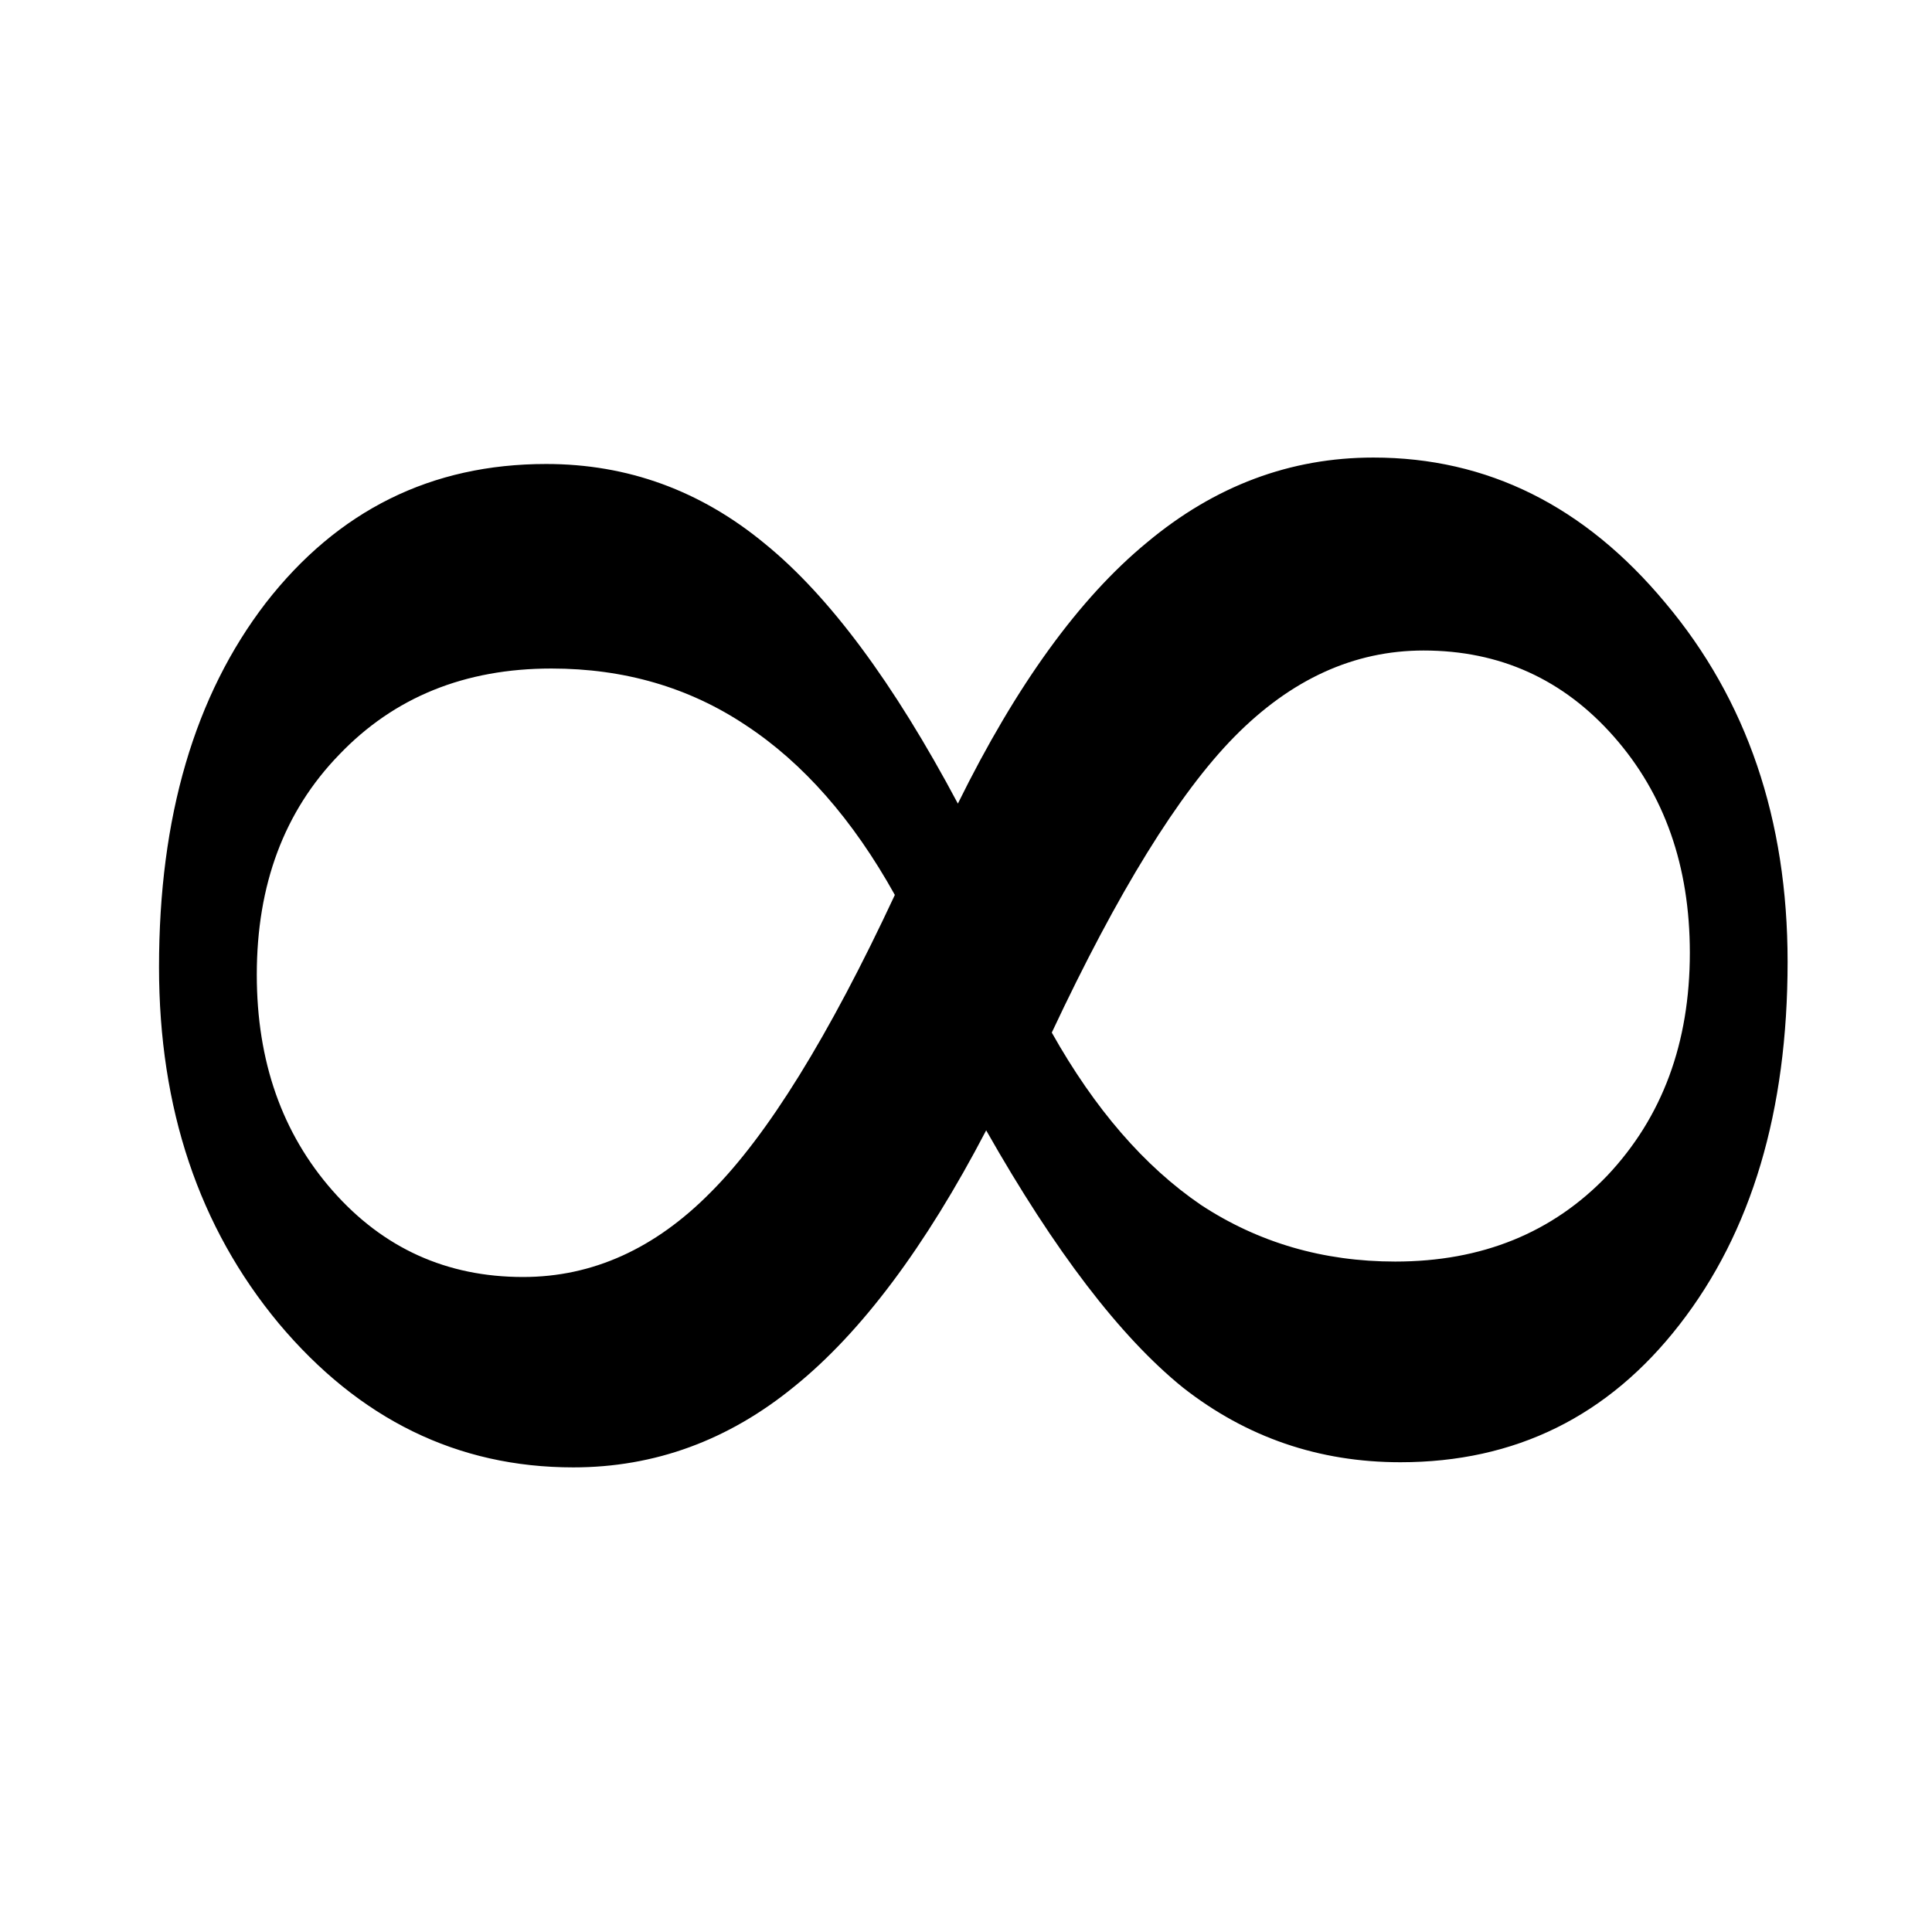 <?xml version="1.0" encoding="UTF-8" standalone="no"?>
<!-- Created with Inkscape (http://www.inkscape.org/) -->

<svg
   xmlns:dc="http://purl.org/dc/elements/1.1/"
   xmlns:cc="http://creativecommons.org/ns#"
   xmlns:rdf="http://www.w3.org/1999/02/22-rdf-syntax-ns#"
   xmlns:svg="http://www.w3.org/2000/svg"
   xmlns="http://www.w3.org/2000/svg"
   xmlns:xlink="http://www.w3.org/1999/xlink"
   xmlns:sodipodi="http://sodipodi.sourceforge.net/DTD/sodipodi-0.dtd"
   xmlns:inkscape="http://www.inkscape.org/namespaces/inkscape"
   width="330"
   height="330"
   sodipodi:version="0.32"
   inkscape:version="0.47pre4 r22446"
   sodipodi:docname="Infinite.svg"
   id="svg2"
   version="1.1">
  <sodipodi:namedview
     pagecolor="#ffffff"
     bordercolor="#666666"
     borderopacity="1"
     objecttolerance="10"
     gridtolerance="10"
     guidetolerance="10"
     inkscape:pageopacity="0"
     inkscape:pageshadow="2"
     inkscape:window-width="1280"
     inkscape:window-height="949"
     id="namedview12"
     showgrid="false"
     inkscape:zoom="1.6006326"
     inkscape:cx="177.2321"
     inkscape:cy="147.83986"
     inkscape:window-x="0"
     inkscape:window-y="25"
     inkscape:window-maximized="1"
     inkscape:current-layer="svg2" />
  <defs
     id="defs4">
    <linearGradient
       id="linearGradient5046">
      <stop
         style="stop-color:#c2f0ff;stop-opacity:1;"
         offset="0"
         id="stop5048" />
      <stop
         id="stop5056"
         offset="1"
         style="stop-color:#2424ff;stop-opacity:1;" />
    </linearGradient>
    <inkscape:perspective
       sodipodi:type="inkscape:persp3d"
       inkscape:vp_x="0 : 110 : 1"
       inkscape:vp_y="0 : 1000 : 0"
       inkscape:vp_z="330 : 110 : 1"
       inkscape:persp3d-origin="165 : 73.333333 : 1"
       id="perspective14" />
    <linearGradient
       inkscape:collect="always"
       xlink:href="#linearGradient5046"
       id="linearGradient5110"
       x1="-98.586"
       y1="25.121"
       x2="132.323"
       y2="25.121"
       gradientUnits="userSpaceOnUse" />
  </defs>
  <g
     transform="translate(2.162,53.152)"
     id="g8"
     style="fill:#000000;fill-opacity:1">
    <path
       style="fill:#000000;fill-opacity:1;stroke:none"
       d="m 177.49,123.22 c 7.324,13.037 15.82,22.852 25.488,29.443 9.814,6.445 20.874,9.668 33.179,9.668 14.795,8e-5 26.88,-4.907 36.255,-14.722 9.375,-9.961 14.062,-22.632 14.063,-38.013 -3.1e-4,-14.795 -4.322,-27.099 -12.964,-36.914 -8.643,-9.814 -19.483,-14.722 -32.52,-14.722 -11.866,1.88e-4 -22.632,4.907 -32.3,14.722 -9.522,9.668 -19.922,26.514 -31.201,50.537 M 150.684,99.709 c -7.178,-12.89 -15.674,-22.558 -25.488,-29.004 -9.668,-6.445 -20.728,-9.668 -33.179,-9.668 -14.795,1.85e-4 -26.88,4.907 -36.255,14.722 -9.375,9.668 -14.063,22.193 -14.063,37.573 -6.5e-5,14.795 4.321,27.1 12.964,36.914 8.643,9.815 19.482,14.722 32.52,14.722 11.865,9e-5 22.559,-4.834 32.08,-14.502 9.668,-9.668 20.141,-26.587 31.421,-50.757 m 15.601,40.21 c -10.401,19.922 -21.314,34.497 -32.739,43.726 -11.279,9.229 -23.877,13.843 -37.793,13.843 -19.776,5e-5 -36.548,-8.203 -50.317,-24.609 C 31.811,156.472 25,136.184 25,112.014 25,86.379 31.079,65.652 43.237,49.831 55.542,34.011 71.509,26.101 91.138,26.101 c 13.916,2.2e-4 26.367,4.541 37.354,13.623 10.986,8.936 21.973,23.731 32.959,44.385 9.961,-20.215 20.727,-35.083 32.3,-44.605 11.572,-9.668 24.463,-14.502 38.672,-14.502 19.482,2.21e-4 36.108,8.277 49.878,24.829 13.916,16.553 20.874,36.988 20.874,61.304 -3.2e-4,25.488 -6.153,46.143 -18.457,61.963 -12.159,15.674 -28.052,23.511 -47.681,23.511 -13.916,5e-5 -26.294,-4.248 -37.134,-12.744 -10.694,-8.643 -21.9,-23.291 -33.618,-43.945"
       id="path10" />
  </g>
</svg>
